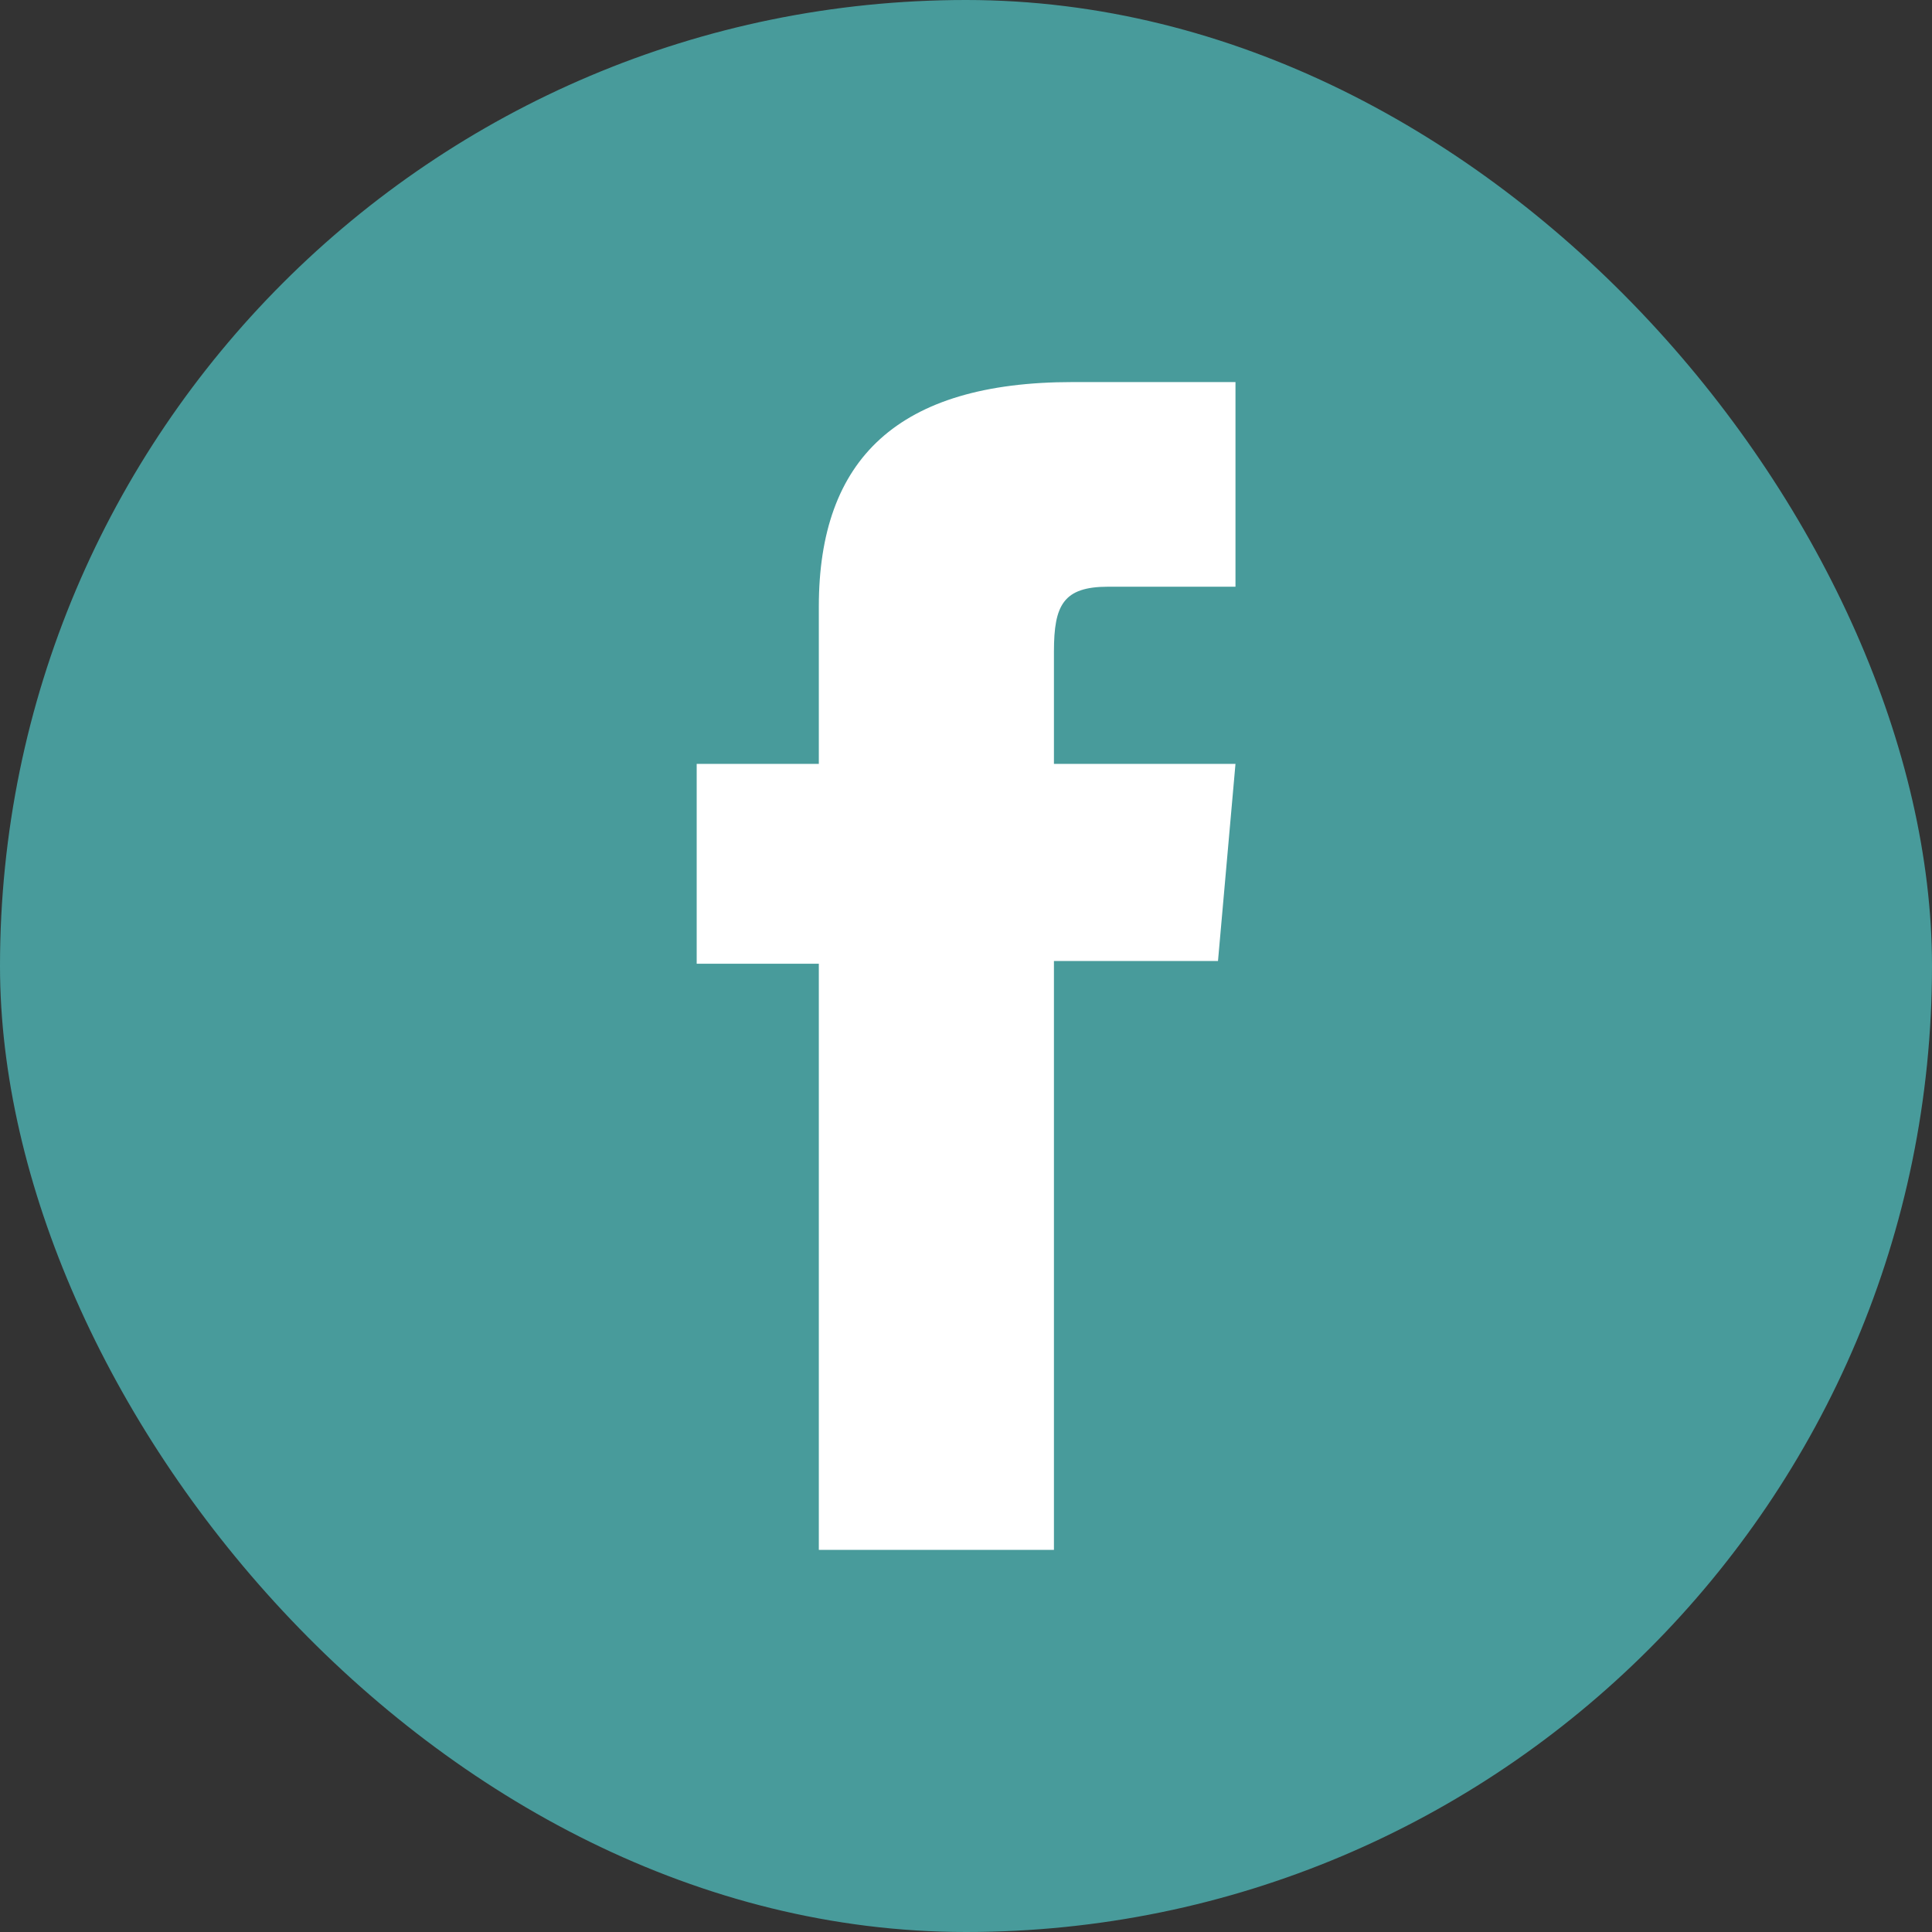 <svg xmlns="http://www.w3.org/2000/svg" width="34.8" height="34.8" viewBox="0 0 34.8 34.8">
  <rect x="0" y="0" width="34.8" height="34.8" fill="#333333" stroke="none"/>
  <g id="Grupo_69" data-name="Grupo 69" transform="translate(-1536.158 -6313.402)">
    <rect id="Rectángulo_55" data-name="Rectángulo 55" width="34.8" height="34.8" rx="17.4" transform="translate(1536.158 6313.402)" fill="#489b9b"/>
    <path id="Trazado_142" data-name="Trazado 142" d="M1550.907,6341.319h4.235v-10.607h2.955l.315-3.551h-3.27v-2.023c0-.837.168-1.168.978-1.168h2.292v-3.686h-2.933c-3.151,0-4.572,1.388-4.572,4.045v2.832h-2.2v3.6h2.2Z" fill="#fff"/>
  </g>
</svg>
